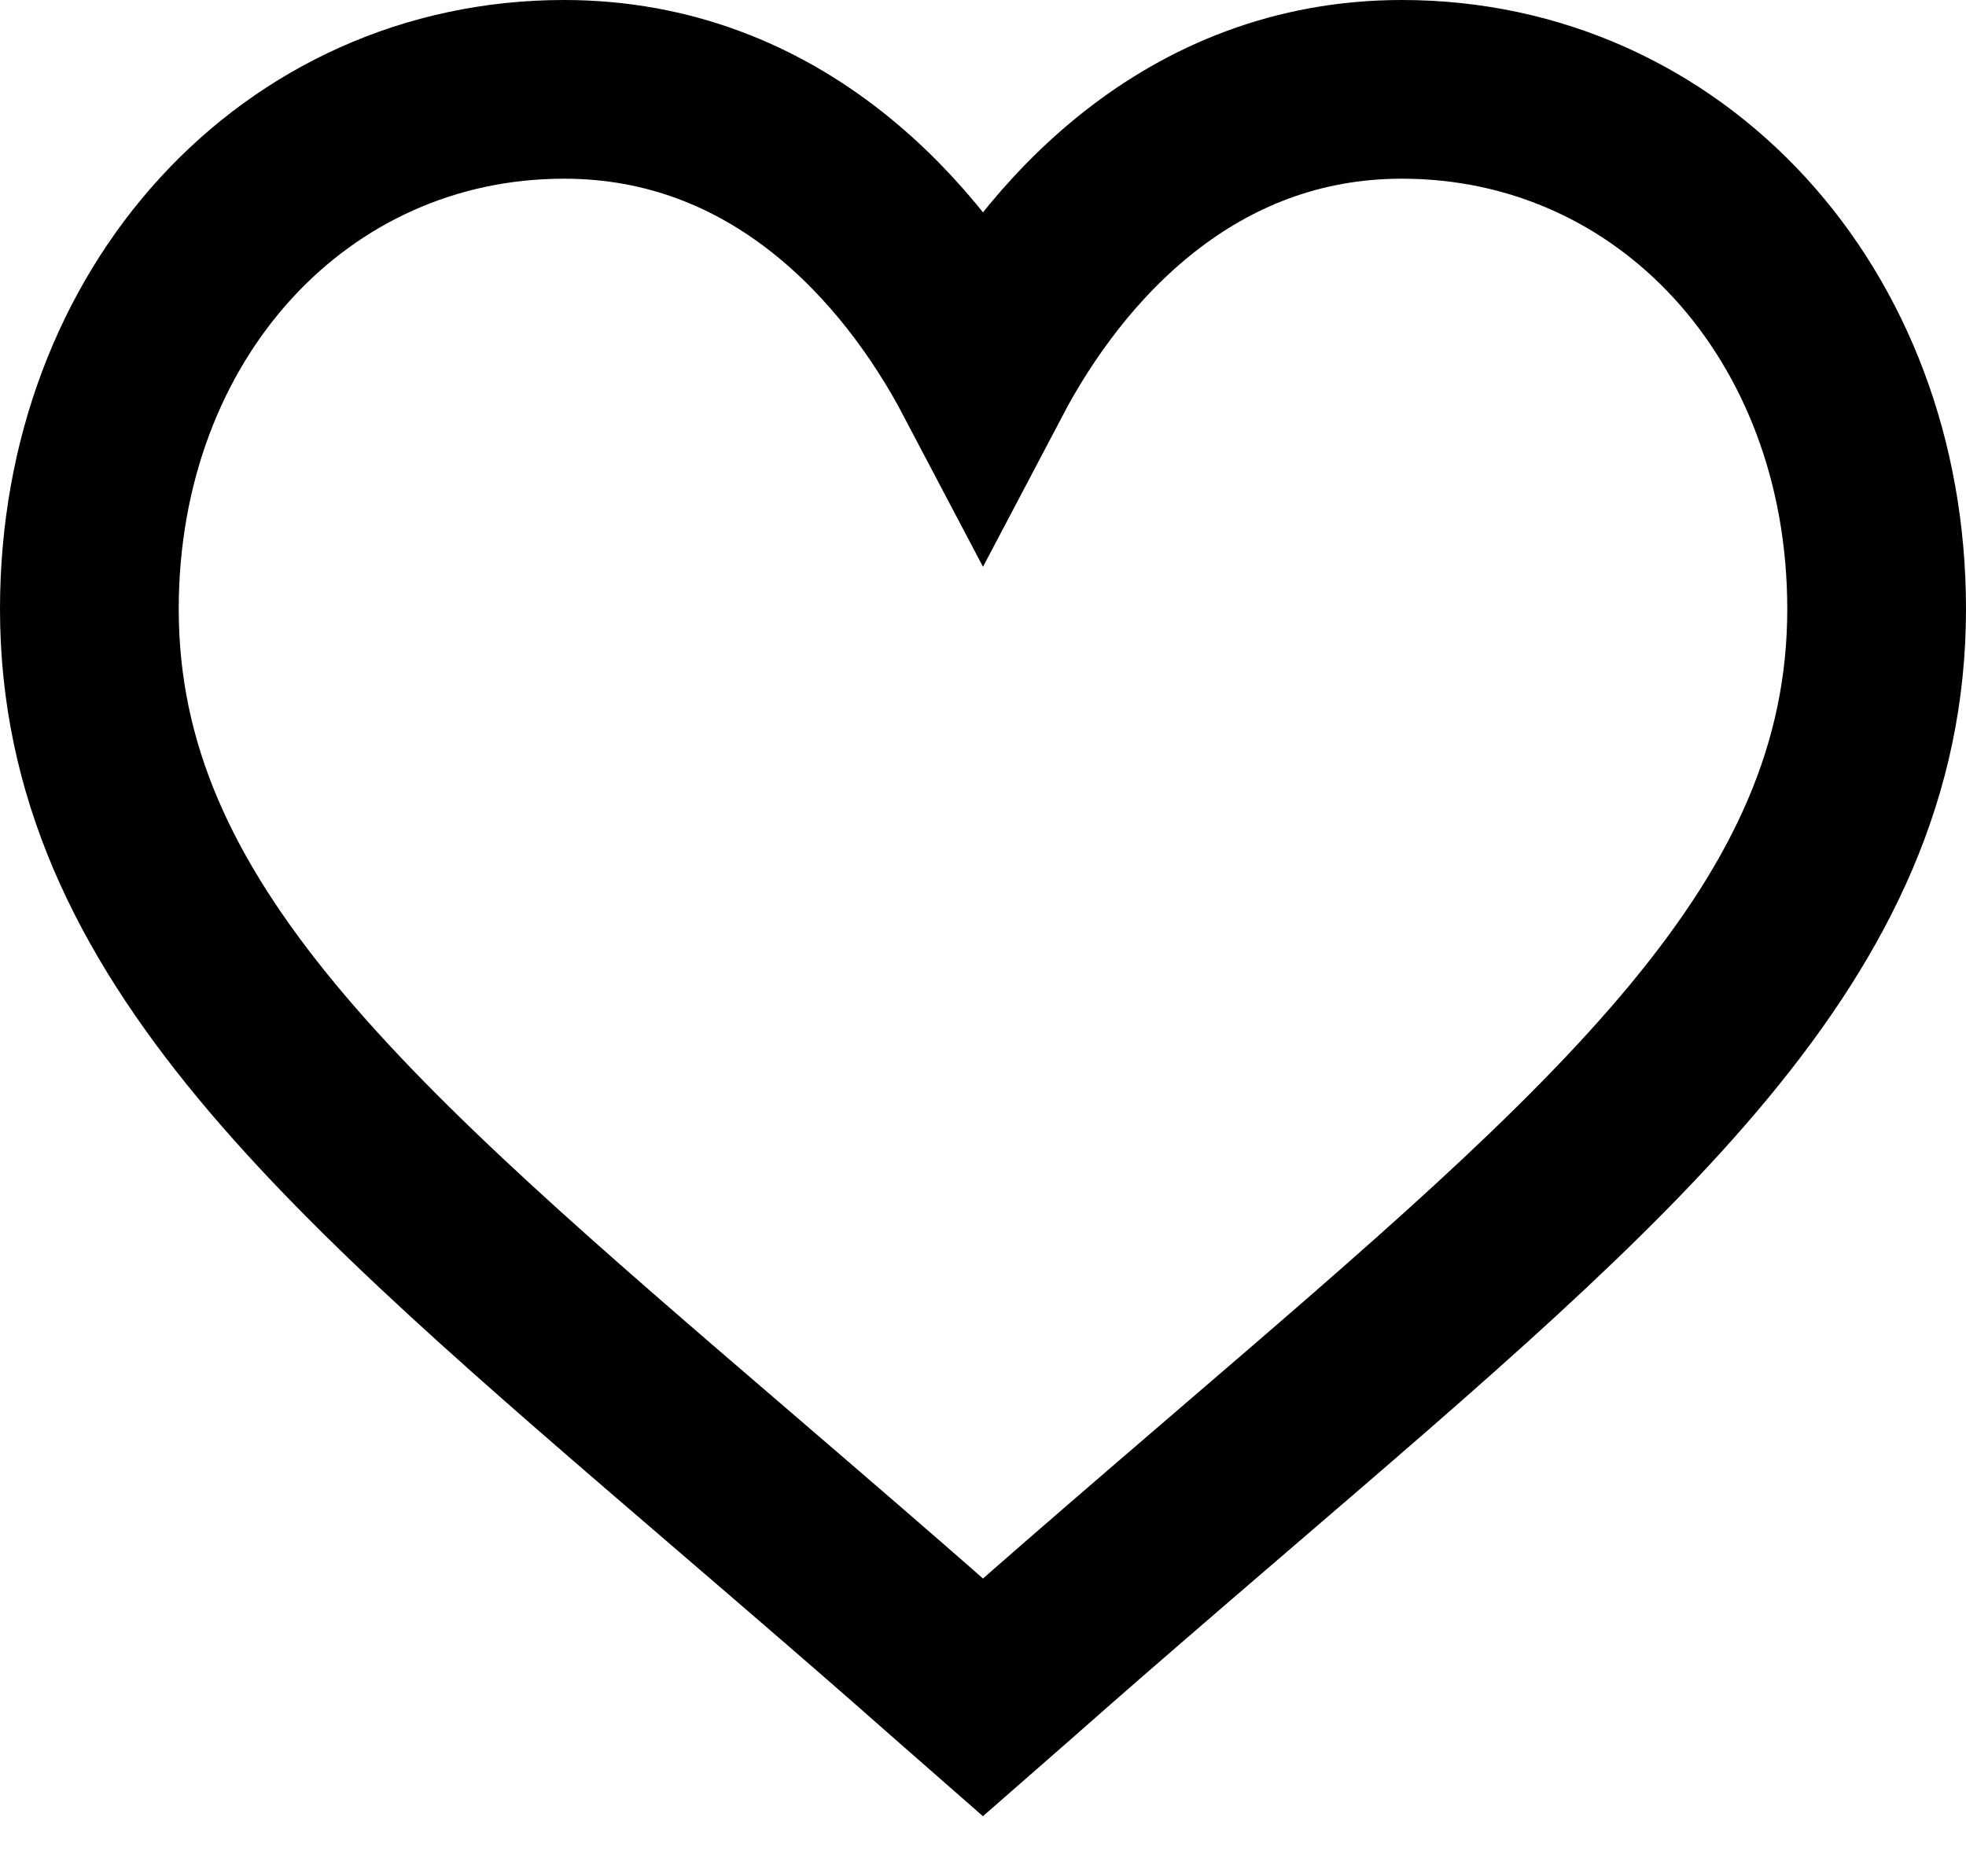 <svg width="22" height="21" viewBox="0 0 22 21" fill="none" xmlns="http://www.w3.org/2000/svg">
<path d="M15.688 1C13.319 1 11.796 2.683 11 4.196C10.204 2.683 8.681 1 6.312 1C3.306 1 1 3.5 1 6.817C1 10.413 3.889 12.862 8.204 16.57C10.316 18.384 10.452 18.521 11 19C11.447 18.61 11.695 18.374 13.796 16.57C18.111 12.862 21 10.413 21 6.817C21 3.501 18.694 1 15.688 1Z" stroke="black" stroke-width="2"/>
</svg>
